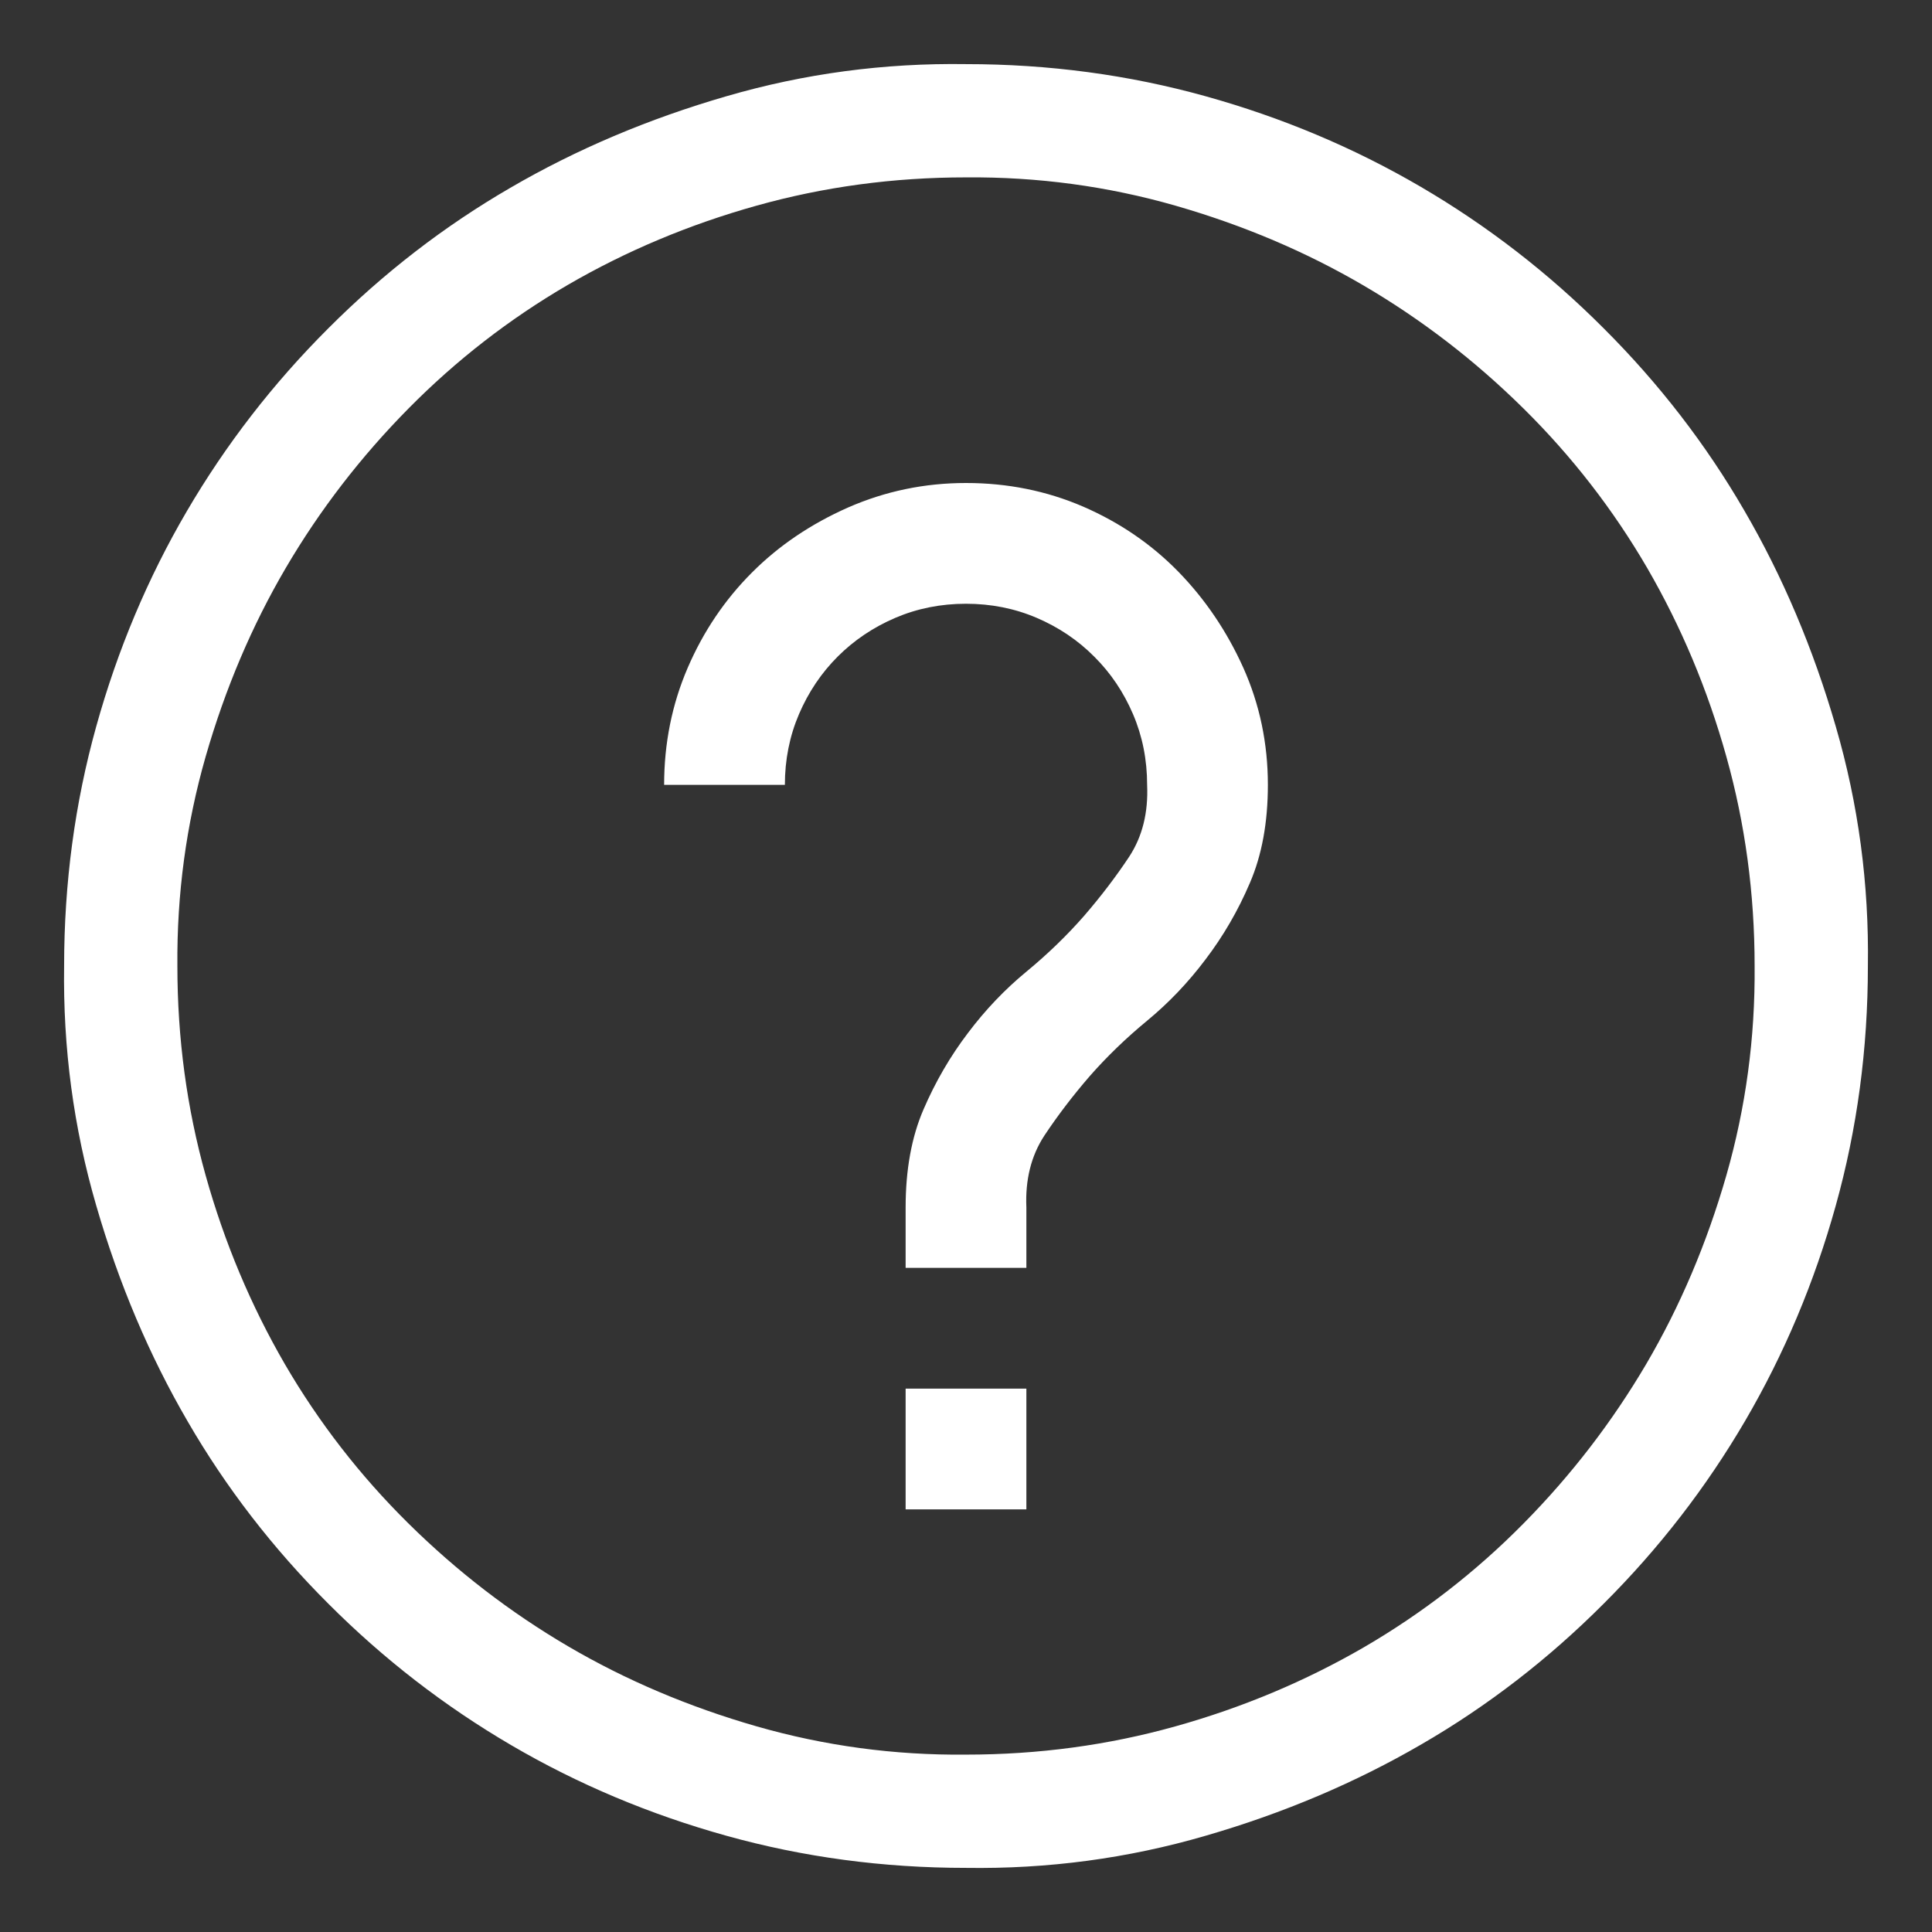 <svg width="16" height="16" viewBox="0 0 16 16" fill="none" xmlns="http://www.w3.org/2000/svg">
<rect x="0" y="0" width="16" height="16" fill="#333333" stroke="none"/>
<g clip-path="url(#clip0_37327_171)">
<path d="M8 0.531C8.687 0.531 9.349 0.62 9.984 0.797C10.62 0.974 11.213 1.224 11.766 1.547C12.318 1.87 12.823 2.26 13.281 2.719C13.74 3.177 14.128 3.68 14.445 4.227C14.763 4.773 15.016 5.37 15.203 6.016C15.391 6.661 15.479 7.323 15.469 8C15.469 8.688 15.38 9.349 15.203 9.984C15.026 10.62 14.776 11.213 14.453 11.766C14.13 12.318 13.74 12.823 13.281 13.281C12.823 13.74 12.32 14.128 11.773 14.445C11.226 14.763 10.63 15.016 9.984 15.203C9.339 15.391 8.677 15.479 8 15.469C7.312 15.469 6.651 15.38 6.016 15.203C5.38 15.026 4.786 14.776 4.234 14.453C3.682 14.13 3.177 13.74 2.719 13.281C2.26 12.823 1.872 12.32 1.555 11.773C1.237 11.227 0.984 10.63 0.797 9.984C0.609 9.339 0.521 8.677 0.531 8C0.531 7.312 0.62 6.651 0.797 6.016C0.974 5.38 1.224 4.786 1.547 4.234C1.87 3.682 2.26 3.177 2.719 2.719C3.177 2.26 3.68 1.872 4.227 1.555C4.773 1.237 5.37 0.984 6.016 0.797C6.661 0.609 7.323 0.521 8 0.531ZM8 14.531C8.599 14.531 9.177 14.453 9.734 14.297C10.292 14.141 10.812 13.922 11.297 13.641C11.781 13.359 12.221 13.018 12.617 12.617C13.013 12.216 13.351 11.776 13.633 11.297C13.914 10.818 14.135 10.297 14.297 9.734C14.458 9.172 14.536 8.594 14.531 8C14.531 7.401 14.453 6.823 14.297 6.266C14.141 5.708 13.922 5.188 13.641 4.703C13.359 4.219 13.018 3.779 12.617 3.383C12.216 2.987 11.776 2.648 11.297 2.367C10.818 2.086 10.297 1.865 9.734 1.703C9.172 1.542 8.594 1.464 8 1.469C7.401 1.469 6.823 1.547 6.266 1.703C5.708 1.859 5.187 2.078 4.703 2.359C4.219 2.641 3.779 2.982 3.383 3.383C2.987 3.784 2.648 4.224 2.367 4.703C2.086 5.182 1.865 5.703 1.703 6.266C1.542 6.828 1.464 7.406 1.469 8C1.469 8.599 1.547 9.177 1.703 9.734C1.859 10.292 2.078 10.812 2.359 11.297C2.641 11.781 2.982 12.221 3.383 12.617C3.784 13.013 4.224 13.352 4.703 13.633C5.182 13.914 5.703 14.135 6.266 14.297C6.828 14.458 7.406 14.537 8 14.531ZM7.5 11.5H8.5V12.5H7.5V11.5ZM8 4C8.344 4 8.667 4.065 8.969 4.195C9.271 4.326 9.534 4.505 9.758 4.734C9.982 4.964 10.161 5.229 10.297 5.531C10.432 5.833 10.5 6.156 10.5 6.5C10.5 6.812 10.45 7.083 10.351 7.312C10.253 7.542 10.13 7.753 9.984 7.945C9.839 8.138 9.677 8.307 9.5 8.453C9.323 8.599 9.164 8.753 9.023 8.914C8.883 9.076 8.758 9.24 8.648 9.406C8.539 9.573 8.49 9.771 8.5 10V10.5H7.5V10C7.5 9.688 7.549 9.417 7.648 9.188C7.747 8.958 7.87 8.747 8.016 8.555C8.161 8.362 8.323 8.193 8.5 8.047C8.677 7.901 8.836 7.747 8.977 7.586C9.117 7.424 9.242 7.26 9.352 7.094C9.461 6.927 9.51 6.729 9.5 6.5C9.5 6.292 9.461 6.096 9.383 5.914C9.305 5.732 9.198 5.573 9.062 5.438C8.927 5.302 8.768 5.195 8.586 5.117C8.404 5.039 8.208 5 8 5C7.792 5 7.596 5.039 7.414 5.117C7.232 5.195 7.073 5.302 6.937 5.438C6.802 5.573 6.695 5.732 6.617 5.914C6.539 6.096 6.5 6.292 6.5 6.5H5.5C5.5 6.156 5.565 5.833 5.695 5.531C5.825 5.229 6.003 4.966 6.227 4.742C6.45 4.518 6.716 4.339 7.023 4.203C7.331 4.068 7.656 4 8 4Z" fill="#fff"/>
</g>
<defs>
<clipPath id="clip0_37327_171">
<rect width="16" height="16" fill="white"/>
</clipPath>
</defs>
</svg>
